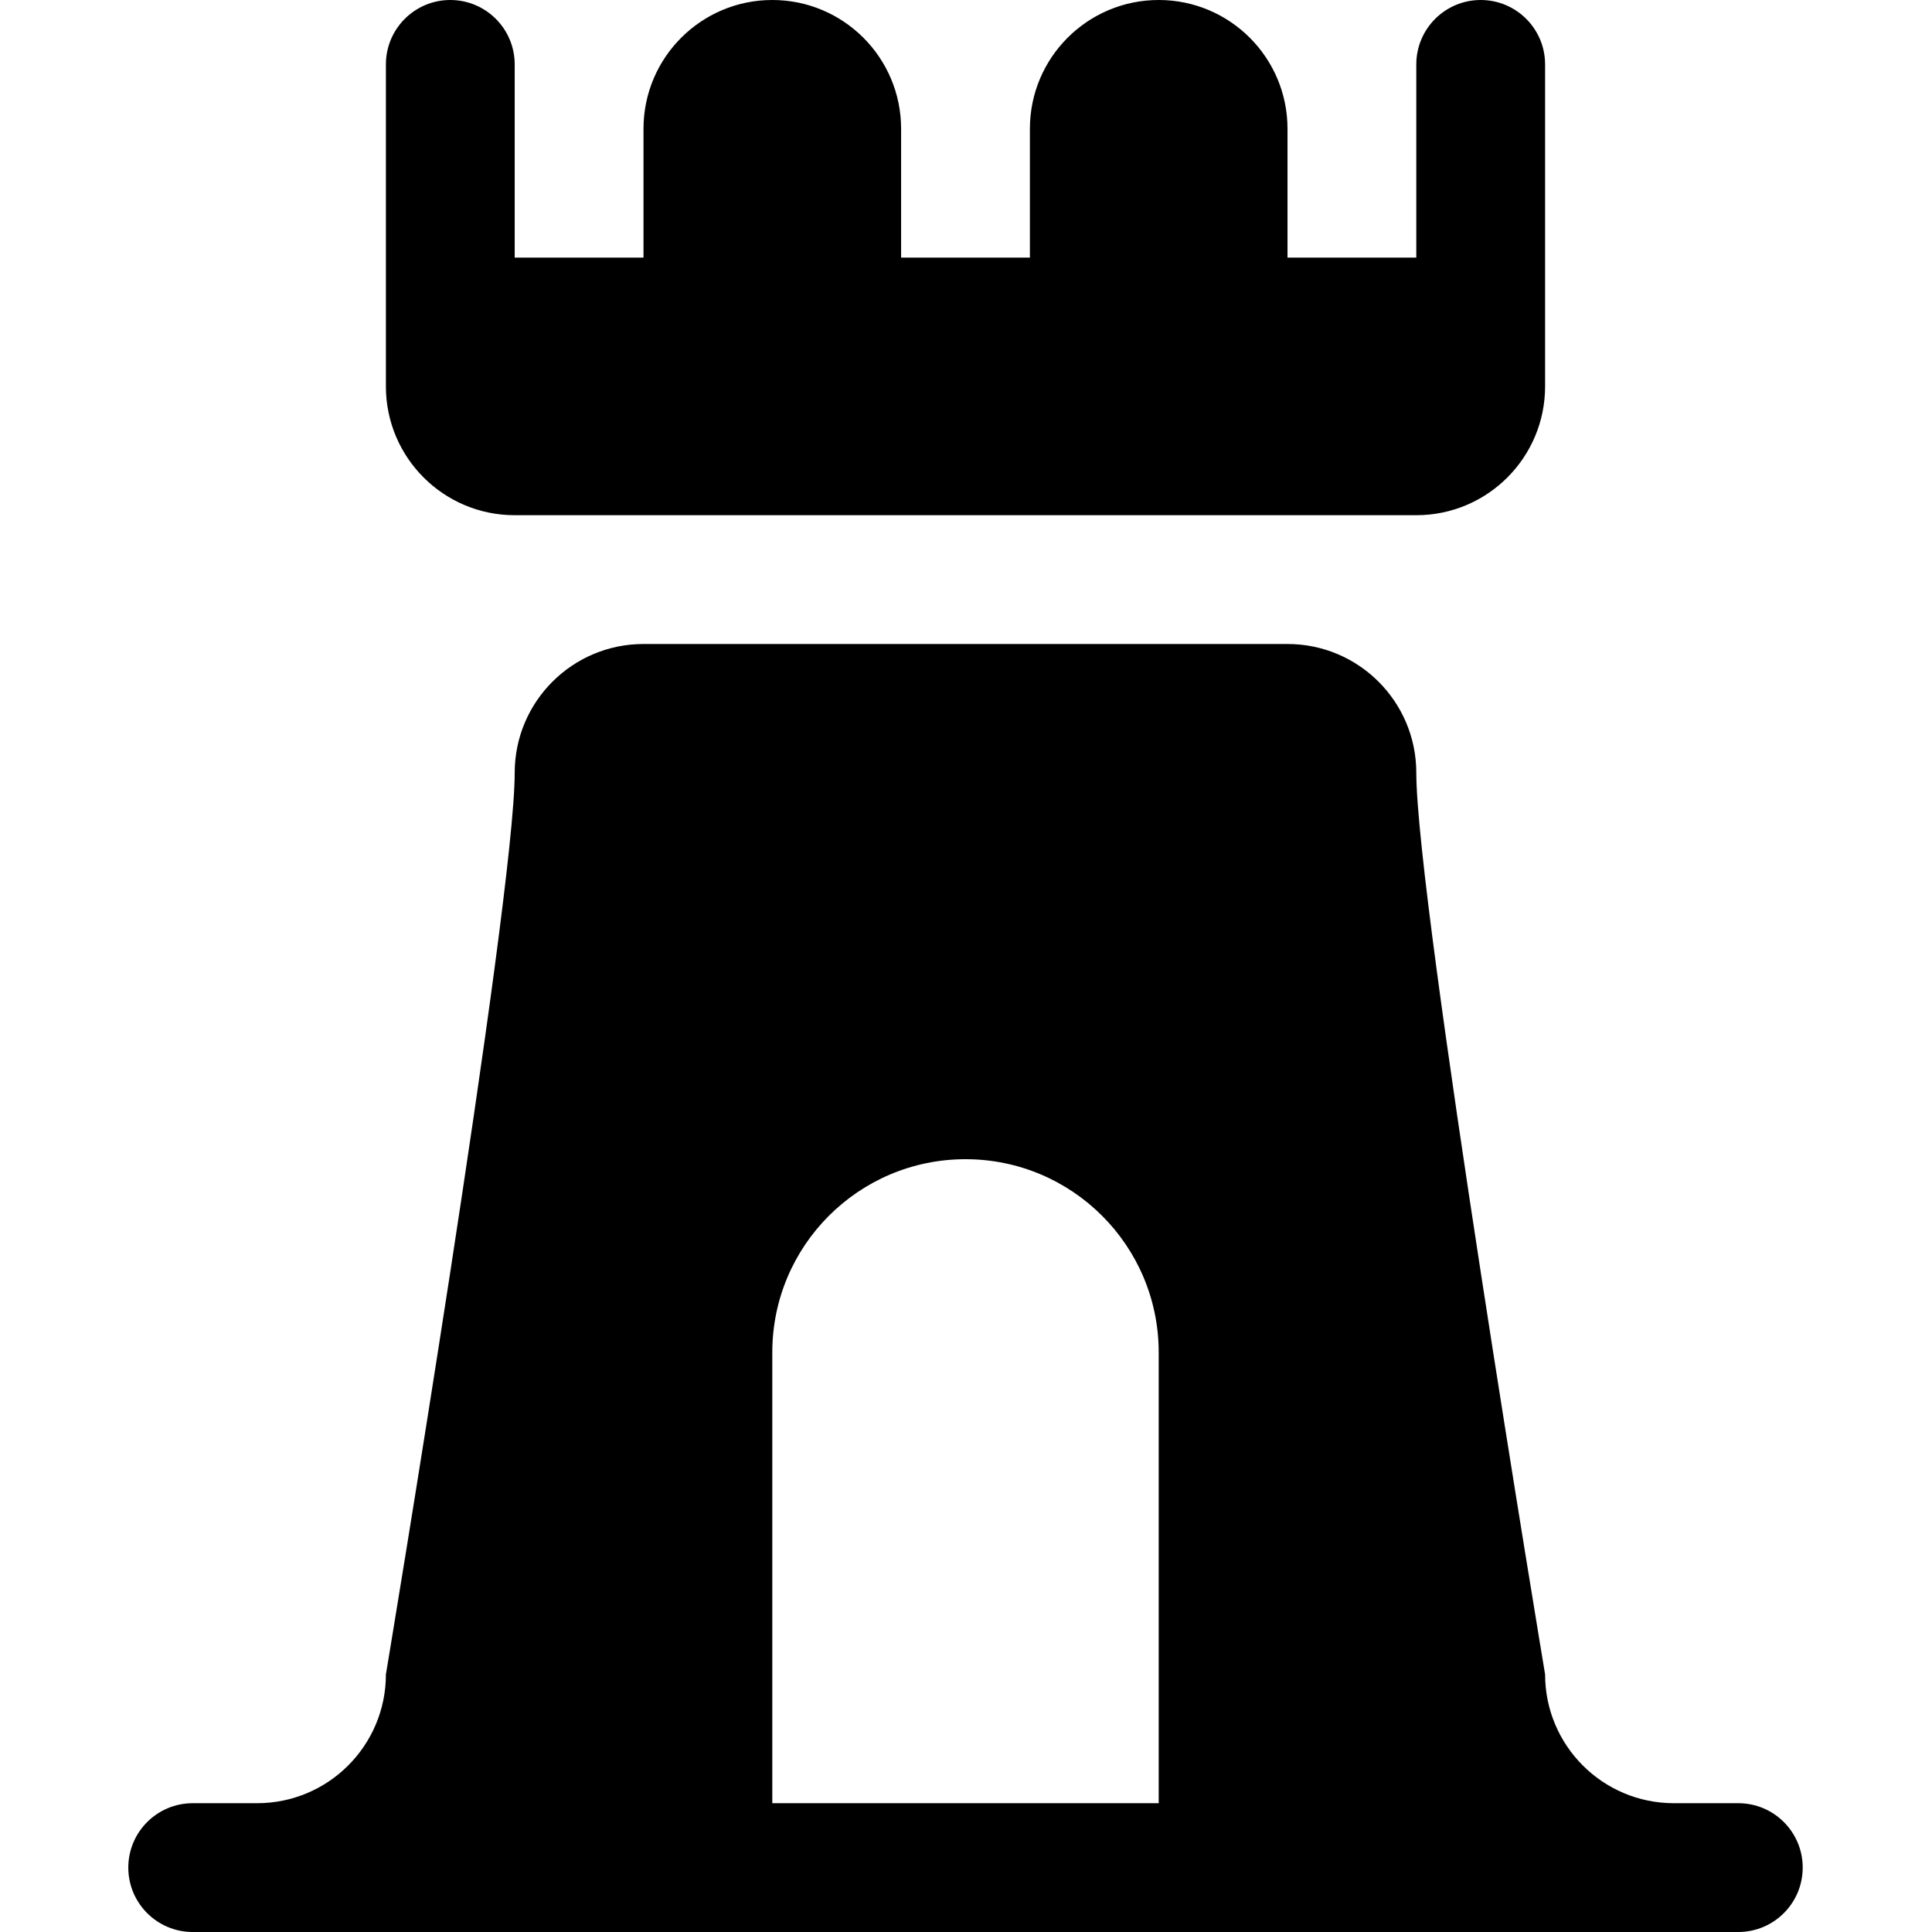 <svg viewBox="0 0 512 512" xmlns="http://www.w3.org/2000/svg"><path d="m375.333 136.534h-238.933c-18.852 0-34.133-15.283-34.133-34.134v-85.334c0-9.423 7.642-17.066 17.066-17.066 9.423 0 17.067 7.643 17.067 17.066v51.201h34.134v-34.134c0-18.852 15.281-34.133 34.133-34.133 18.853 0 34.134 15.281 34.134 34.133v34.134h34.133v-34.134c0-18.852 15.281-34.133 34.133-34.133 18.853 0 34.134 15.281 34.134 34.133v34.134h34.132v-51.201c0-9.423 7.642-17.066 17.067-17.066s17.066 7.643 17.066 17.066v85.334c0 18.851-15.281 34.134-34.133 34.134zm102.4 358.4c0 9.423-7.642 17.066-17.066 17.066h-409.601c-9.423 0-17.066-7.643-17.066-17.066s7.643-17.067 17.066-17.067h17.067c18.853 0 34.134-15.281 34.134-34.134 0 0 34.133-204.799 34.133-238.932 0-18.853 15.281-34.134 34.134-34.134h170.667c18.851 0 34.132 15.281 34.132 34.134 0 34.133 34.133 238.932 34.133 238.932 0 18.853 15.283 34.134 34.134 34.134h17.067c9.295-.003 16.883 7.435 17.066 16.725zm-170.666-136.534c0-28.276-22.925-51.199-51.2-51.199-28.276 0-51.2 22.923-51.2 51.199v119.467h102.4z"/></svg>